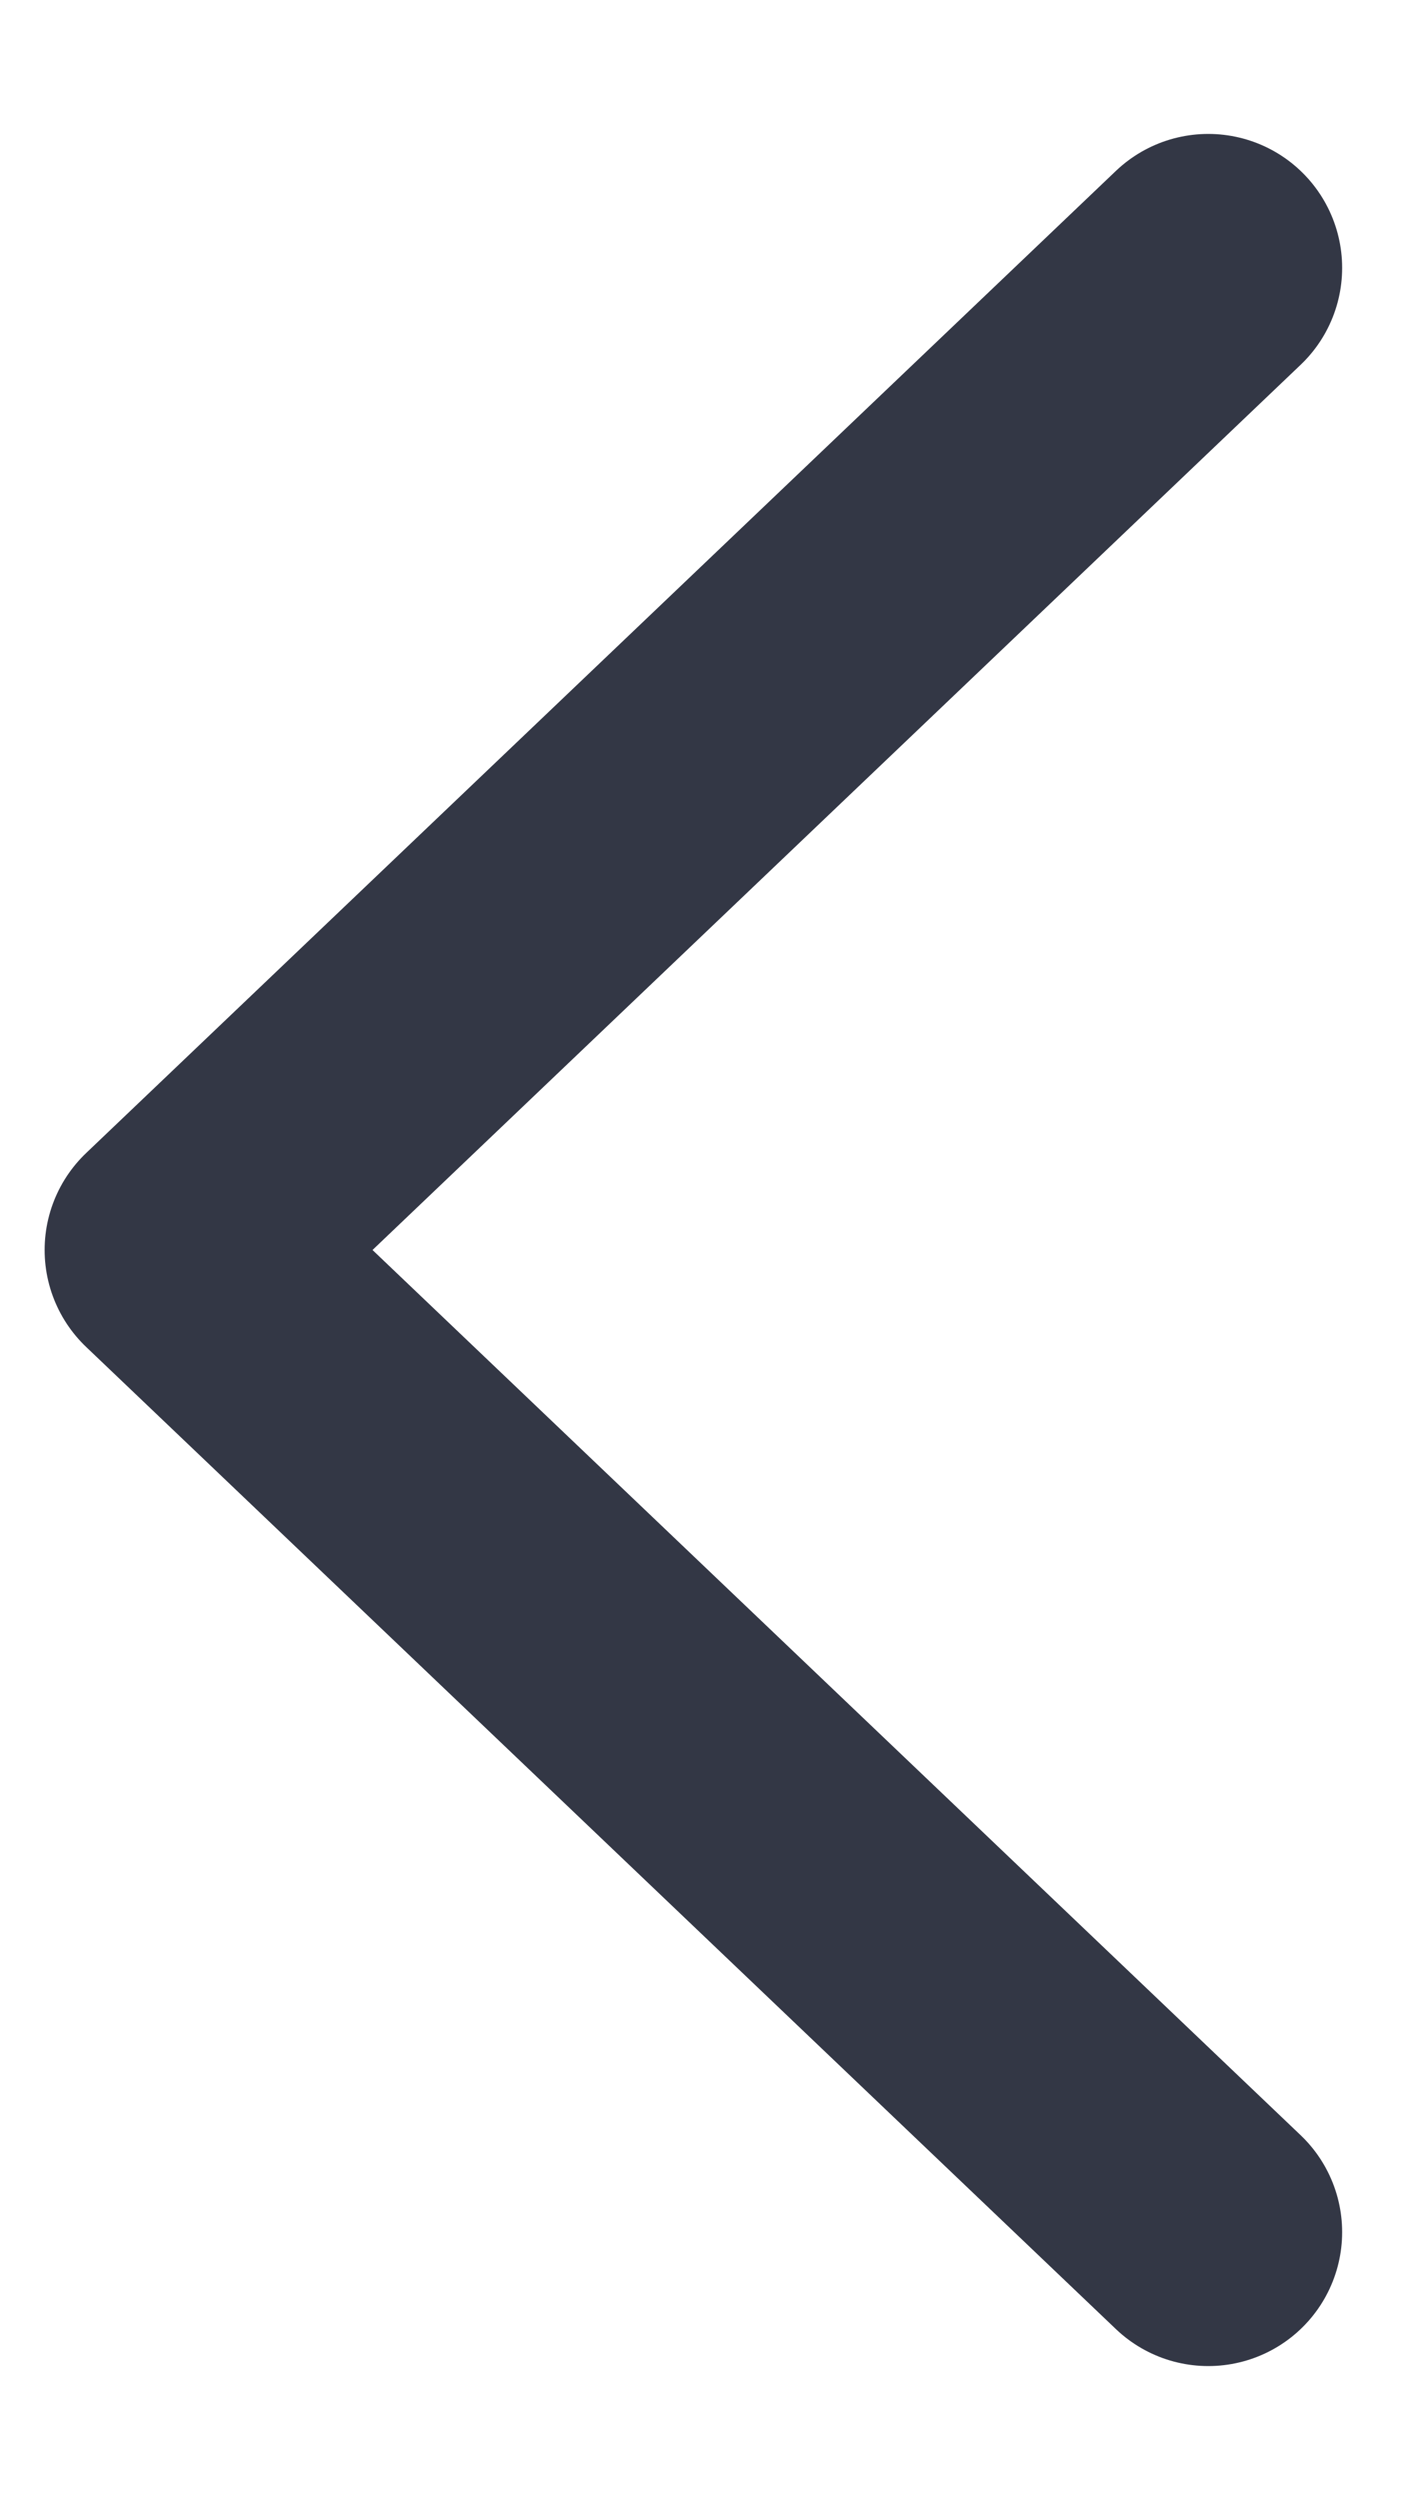 <svg width="8" height="14" viewBox="0 0 8 14" fill="none" xmlns="http://www.w3.org/2000/svg">
<path d="M6.769 1.5L1 7L6.769 12.5" stroke="#333745" stroke-width="1.5" stroke-linecap="round" stroke-linejoin="round"/>
</svg>
